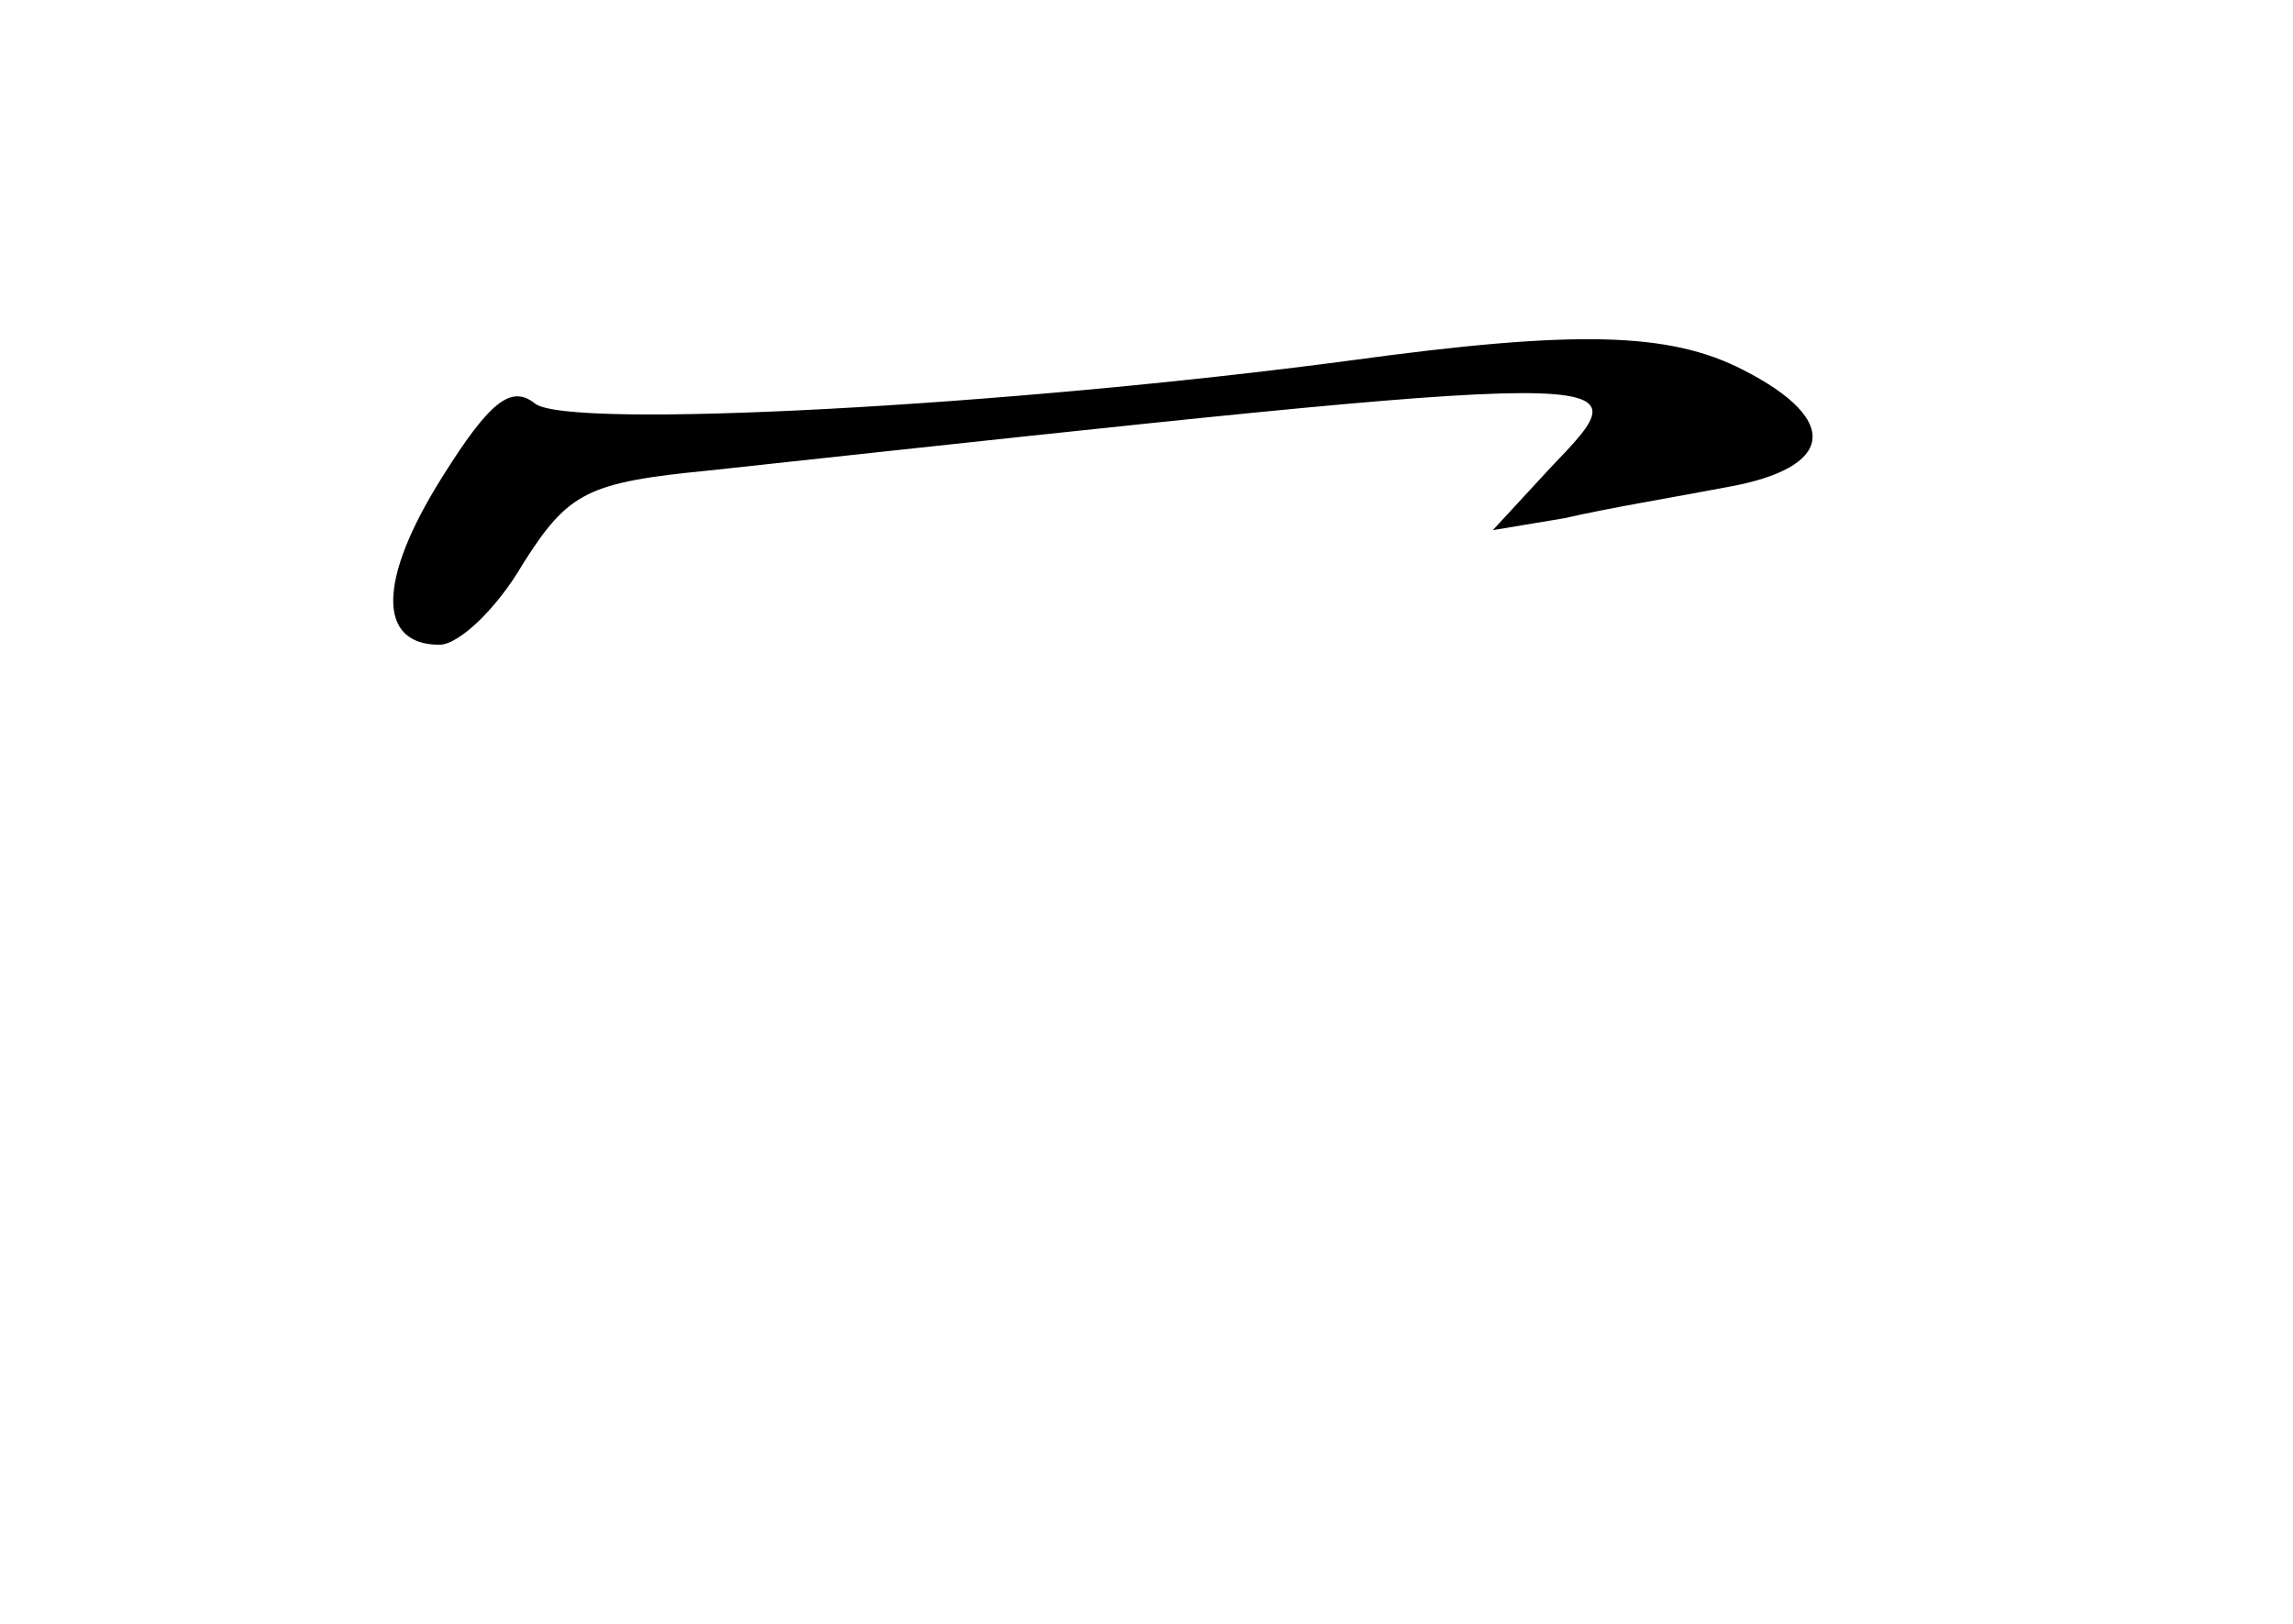 <?xml version="1.0" standalone="no"?>
<!DOCTYPE svg PUBLIC "-//W3C//DTD SVG 20010904//EN"
 "http://www.w3.org/TR/2001/REC-SVG-20010904/DTD/svg10.dtd">
<svg version="1.0" xmlns="http://www.w3.org/2000/svg"
 width="96pt" height="68pt" viewBox="0 0 96 68"
 preserveAspectRatio="xMidYMid meet">
<g transform="translate(0,68) scale(0.1,-0.1)"
fill="#000000" stroke="none">
<path d="M565 529 c-143 -19 -327 -29 -341 -18 -10 8 -19 1 -39 -31 -27 -43
-27 -70 -1 -70 8 0 24 15 35 34 19 30 27 34 78 39 397 43 392 43 352 1 l-24
-26 30 5 c17 4 47 9 68 13 45 8 48 28 7 49 -31 16 -70 17 -165 4z"/>
</g>
</svg>
